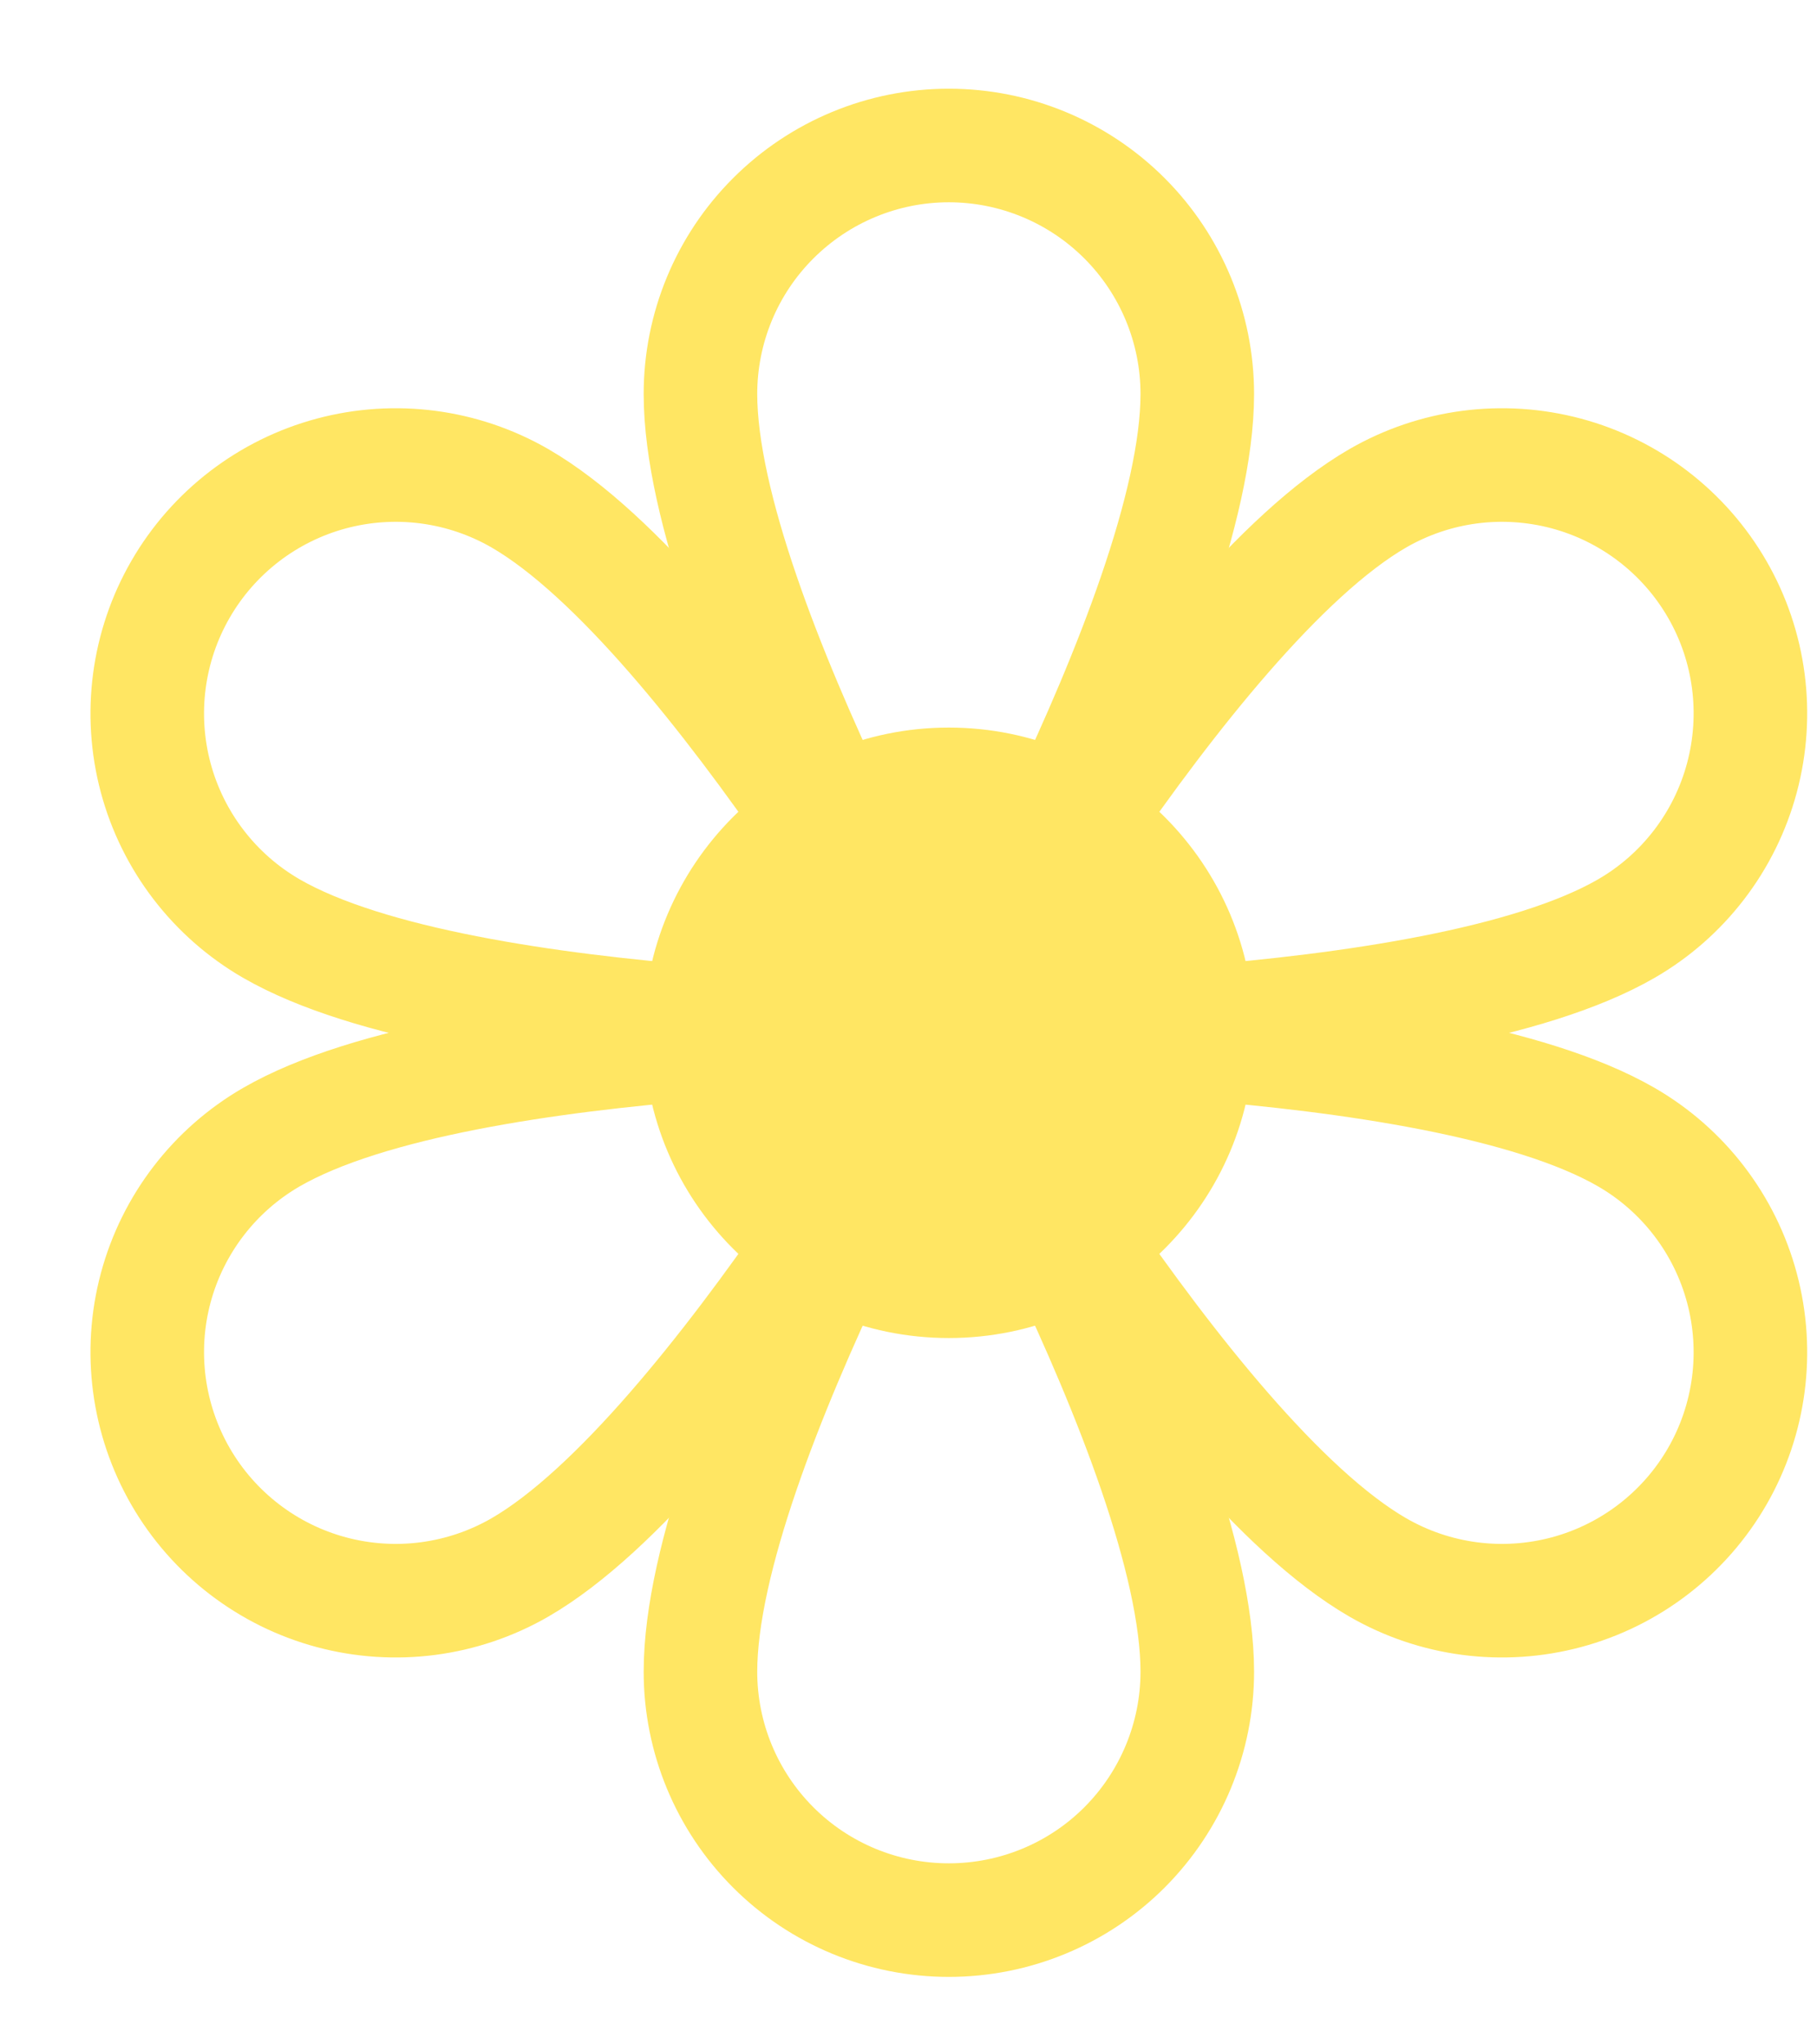 <svg width="16" height="18" viewBox="0 0 16 18" fill="none" xmlns="http://www.w3.org/2000/svg">
<path d="M8.355 11.281C9.564 11.281 10.543 10.302 10.543 9.094C10.543 7.886 9.564 6.906 8.355 6.906C7.147 6.906 6.168 7.886 6.168 9.094C6.168 10.302 7.147 11.281 8.355 11.281Z" fill="#FFE663" stroke="#FFE663" stroke-linecap="round" stroke-linejoin="round"/>
<path d="M7.342 7.155C6.77 5.951 6.168 4.452 6.168 3.469C6.168 2.889 6.398 2.332 6.809 1.922C7.219 1.512 7.775 1.281 8.355 1.281C8.936 1.281 9.492 1.512 9.902 1.922C10.312 2.332 10.543 2.889 10.543 3.469C10.543 4.452 9.941 5.951 9.369 7.155" stroke="#FFE663" stroke-linecap="round" stroke-linejoin="round"/>
<path d="M6.169 9.002C4.841 8.896 3.242 8.668 2.39 8.176C1.888 7.886 1.521 7.408 1.371 6.848C1.221 6.287 1.3 5.69 1.59 5.188C1.88 4.686 2.358 4.319 2.918 4.169C3.478 4.019 4.075 4.097 4.578 4.387C5.429 4.879 6.427 6.15 7.183 7.247" stroke="#FFE663" stroke-linecap="round" stroke-linejoin="round"/>
<path d="M7.183 10.941C6.427 12.038 5.429 13.309 4.578 13.801C4.075 14.091 3.478 14.169 2.918 14.019C2.358 13.869 1.88 13.502 1.59 13C1.3 12.497 1.221 11.9 1.371 11.34C1.521 10.78 1.888 10.302 2.39 10.012C3.242 9.52 4.841 9.292 6.169 9.186" stroke="#FFE663" stroke-linecap="round" stroke-linejoin="round"/>
<path d="M9.369 11.033C9.941 12.236 10.543 13.735 10.543 14.719C10.543 15.299 10.312 15.855 9.902 16.266C9.492 16.676 8.936 16.906 8.355 16.906C7.775 16.906 7.219 16.676 6.809 16.266C6.398 15.855 6.168 15.299 6.168 14.719C6.168 13.735 6.77 12.236 7.342 11.033" stroke="#FFE663" stroke-linecap="round" stroke-linejoin="round"/>
<path d="M10.541 9.186C11.87 9.292 13.469 9.52 14.321 10.012C14.823 10.302 15.189 10.78 15.339 11.34C15.489 11.9 15.411 12.497 15.121 13C14.831 13.502 14.353 13.869 13.793 14.019C13.232 14.169 12.636 14.091 12.133 13.801C11.281 13.309 10.284 12.038 9.528 10.941" stroke="#FFE663" stroke-linecap="round" stroke-linejoin="round"/>
<path d="M9.528 7.247C10.284 6.15 11.281 4.879 12.133 4.387C12.636 4.097 13.232 4.019 13.793 4.169C14.353 4.319 14.831 4.686 15.121 5.188C15.411 5.69 15.489 6.287 15.339 6.848C15.189 7.408 14.823 7.886 14.321 8.176C13.469 8.668 11.87 8.896 10.541 9.002" stroke="#FFE663" stroke-linecap="round" stroke-linejoin="round"/>
</svg>
